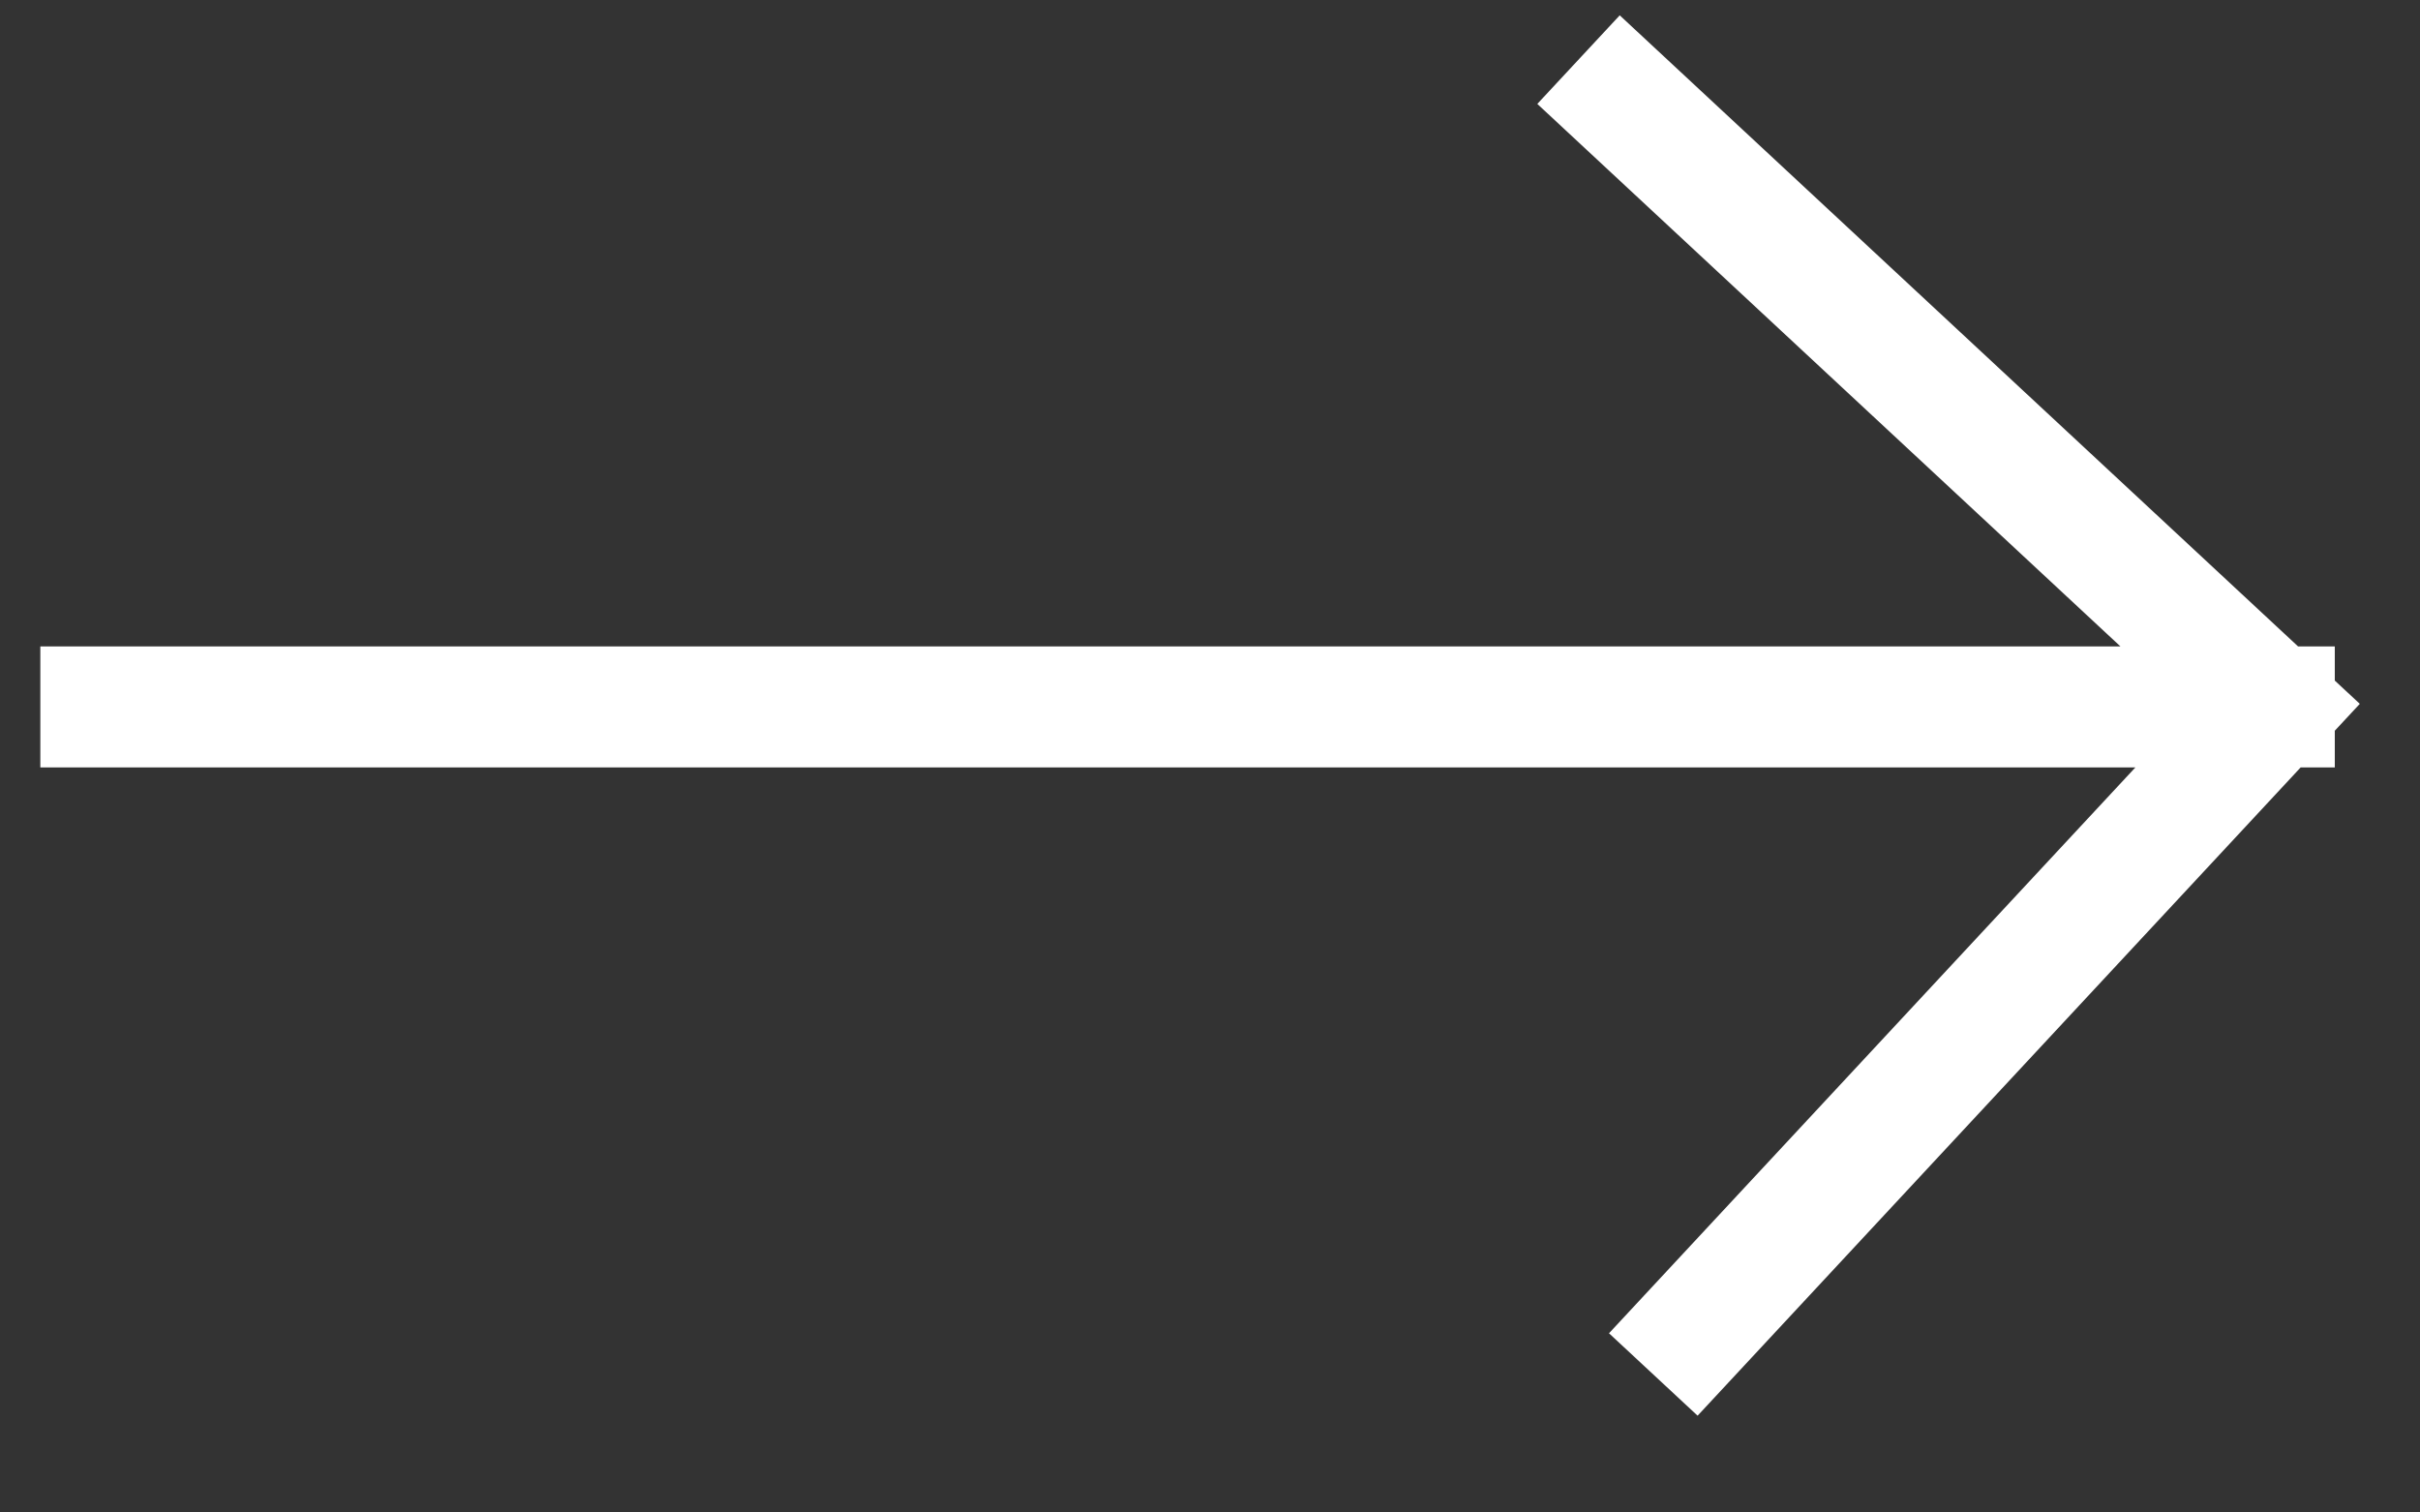 <svg width="24" height="15" viewBox="0 0 24 15" fill="none" xmlns="http://www.w3.org/2000/svg">
<rect x="0" y="0" width="24" height="15" fill="#333333" stroke="none"/>
<path d="M1 7.011L22.555 7.011M22.555 7.011L16.094 1M22.555 7.011L16.805 13.192" stroke="white" stroke-width="1.2" stroke-linecap="square" stroke-linejoin="round"/>
</svg>
